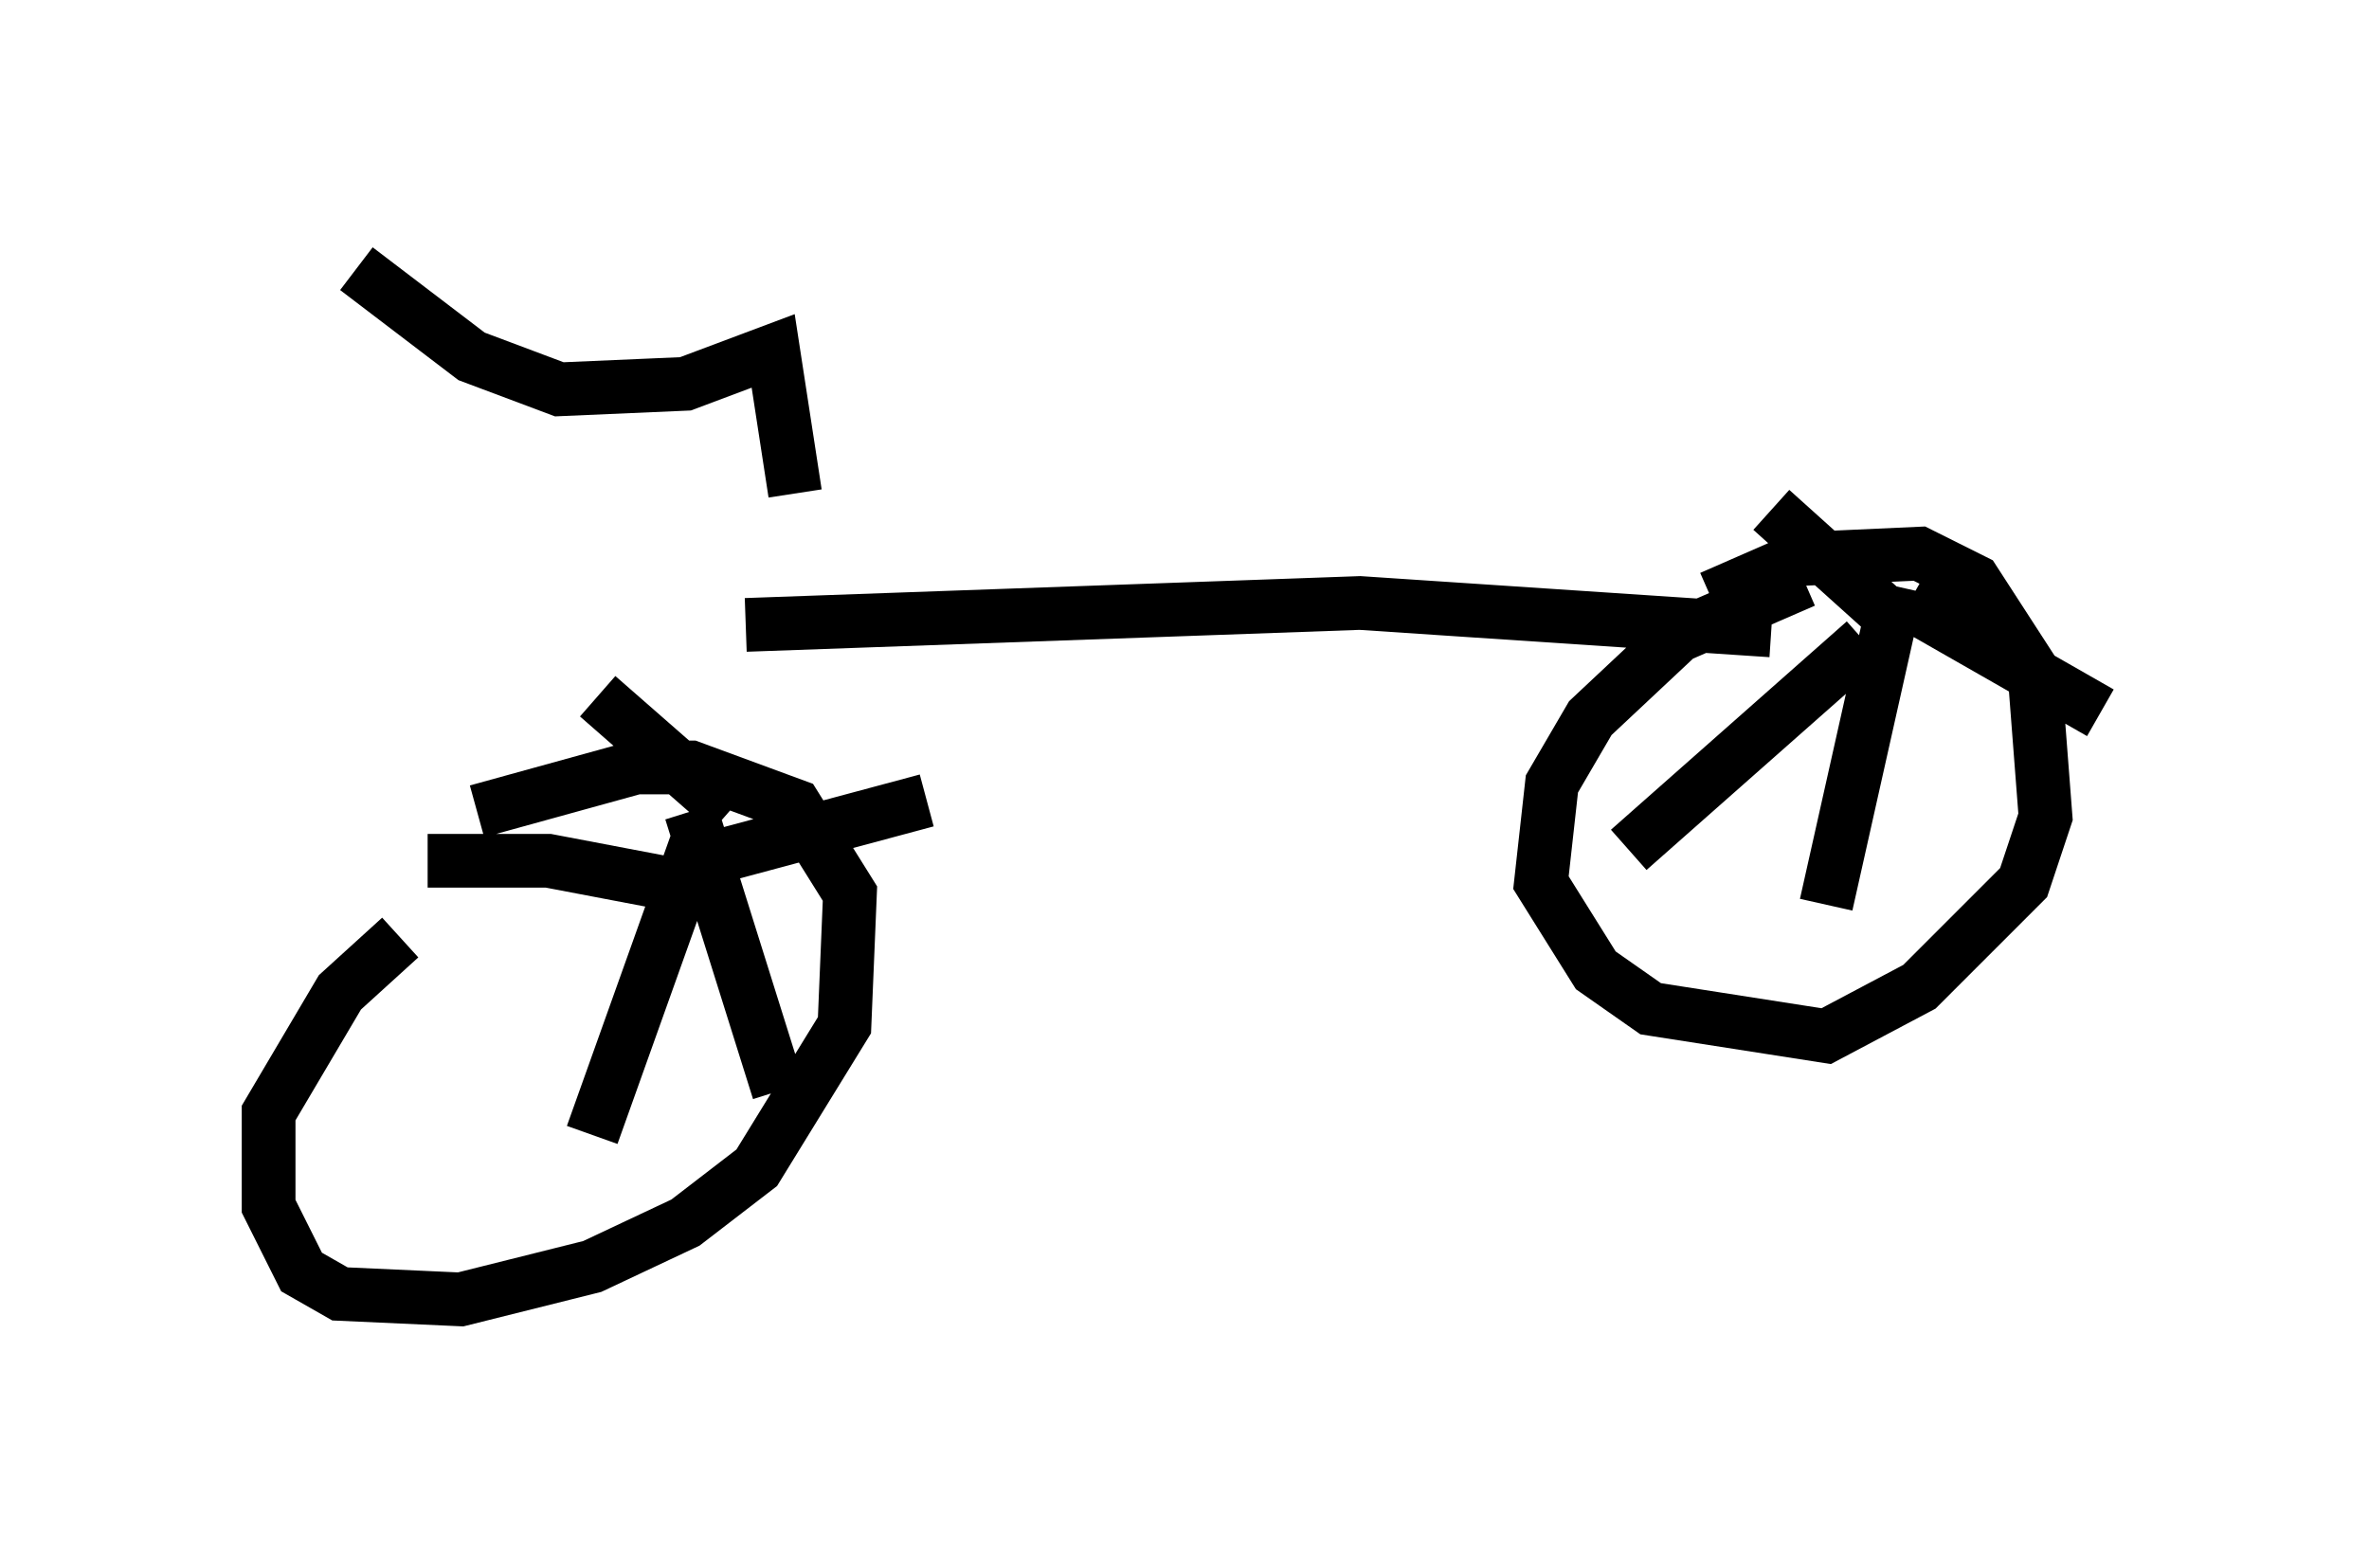 <?xml version="1.0" encoding="utf-8" ?>
<svg baseProfile="full" height="29.192" version="1.1" width="44.096" xmlns="http://www.w3.org/2000/svg" xmlns:ev="http://www.w3.org/2001/xml-events" xmlns:xlink="http://www.w3.org/1999/xlink"><defs /><rect fill="white" height="29.192" width="44.096" x="0" y="0" /><path d="M8.471, 17.046 m-1.021, 0.408 l-1.123, 1.021 -1.327, 2.246 l0.0, 1.735 0.613, 1.225 l0.715, 0.408 2.246, 0.102 l2.45, -0.613 1.735, -0.817 l1.327, -1.021 1.633, -2.654 l0.102, -2.45 -1.021, -1.633 l-1.94, -0.715 -1.021, 0.0 l-2.96, 0.817 m5.002, -3.471 l11.433, -0.408 7.656, 0.51 m0.613, -0.919 l-2.348, 1.021 -1.633, 1.531 l-0.715, 1.225 -0.204, 1.838 l1.021, 1.633 1.021, 0.715 l3.267, 0.51 1.735, -0.919 l1.94, -1.94 0.408, -1.225 l-0.204, -2.654 -1.123, -1.735 l-1.021, -0.51 -2.246, 0.102 l-1.633, 0.715 m-19.702, 5.615 l0.0, -0.204 m-1.021, -3.573 l2.45, 2.144 m3.675, -0.204 l-4.185, 1.123 m-0.204, -0.919 l1.633, 5.206 m-1.429, -4.9 l-2.042, 5.717 m-3.063, -5.104 l2.246, 0.0 2.144, 0.408 m22.254, -3.879 l0.0, -0.204 m-1.633, -2.858 l2.042, 1.838 m4.083, 1.94 l-3.573, -2.042 m-0.204, -0.306 l-1.327, 5.921 m0.715, -4.9 l-4.39, 3.879 m-15.517, -6.635 l-0.408, -2.654 -1.633, 0.613 l-2.348, 0.102 -1.633, -0.613 l-2.144, -1.633 " fill="none" stroke="black" stroke-width="1" /></svg>